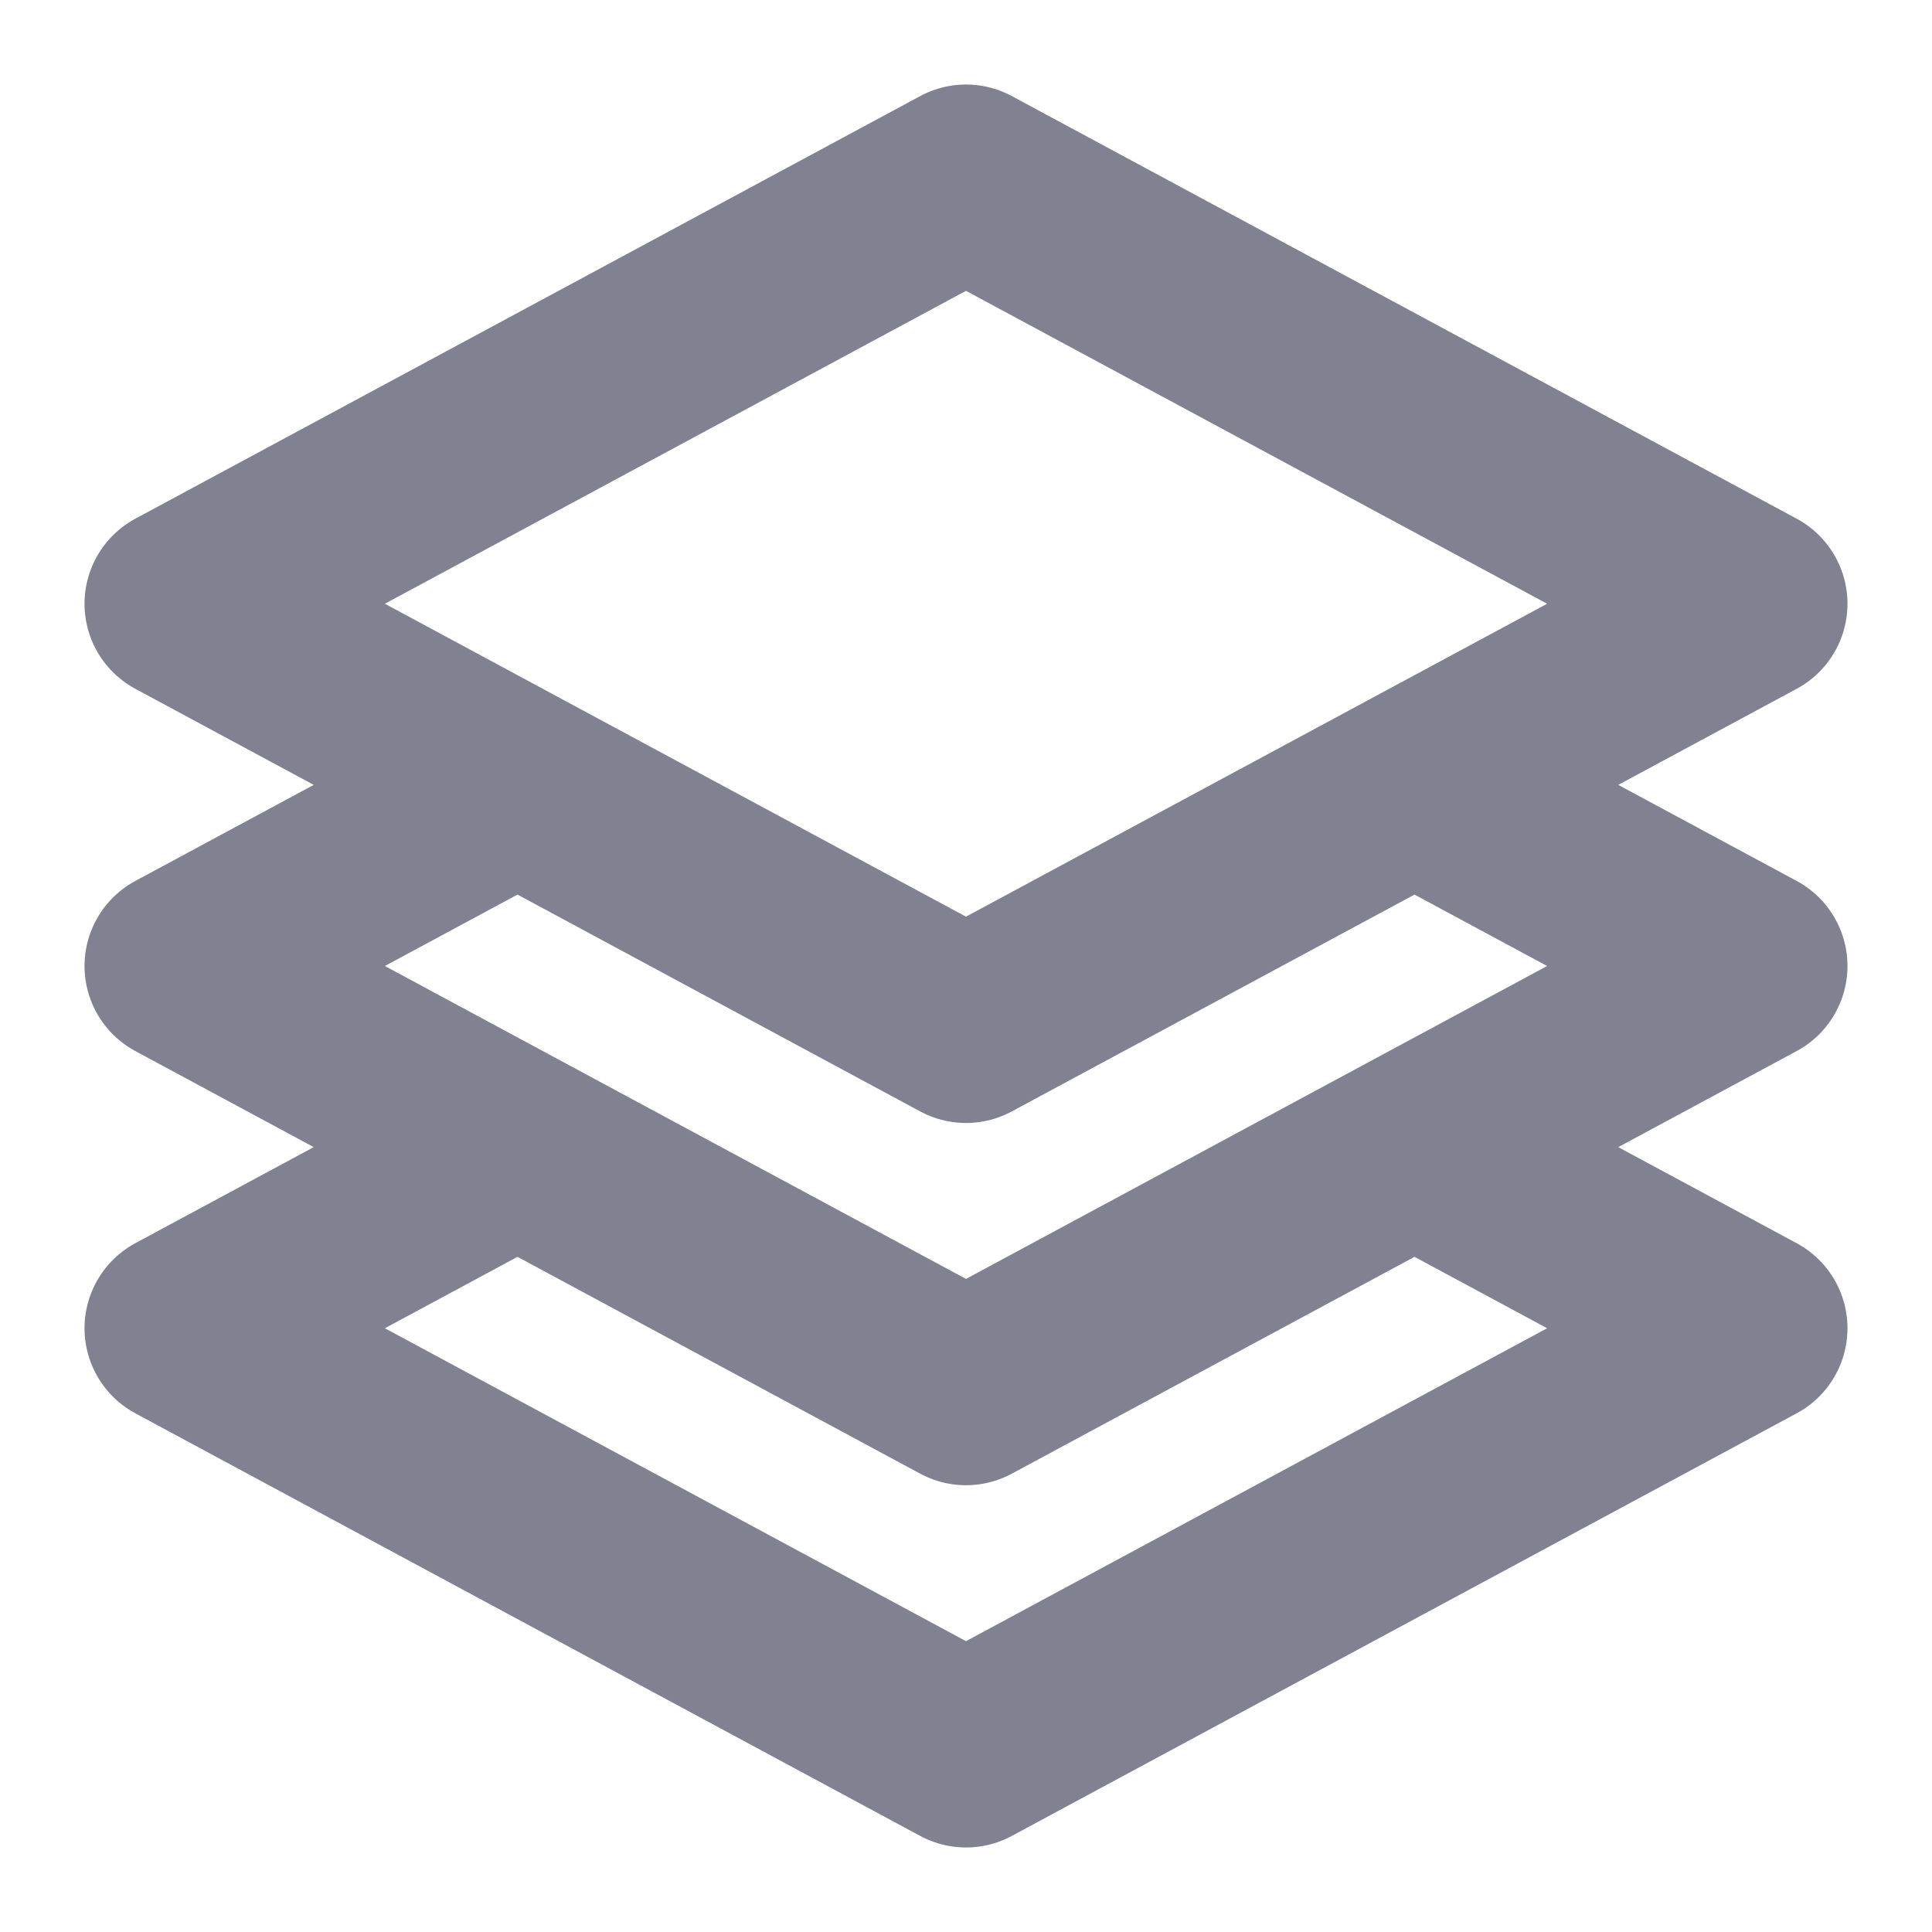 <svg width="20" height="20" viewBox="0 0 20 20" fill="none" xmlns="http://www.w3.org/2000/svg">
<g clip-path="url(#clip0_369_1269)">
<path d="M5.357 8.125L1.875 10L5.357 11.875M5.357 8.125L10 10.625L14.643 8.125M5.357 8.125L1.875 6.25L10 1.875L18.125 6.25L14.643 8.125M5.357 11.875L1.875 13.75L10 18.125L18.125 13.75L14.643 11.875M5.357 11.875L10 14.375L14.643 11.875M14.643 8.125L18.125 10L14.643 11.875" stroke="#808191" stroke-width="2" stroke-linecap="round" stroke-linejoin="round"/>
</g>
<defs>
<clipPath id="clip0_369_1269">
<rect width="20" height="20" fill="white"/>
</clipPath>
</defs>
</svg>
